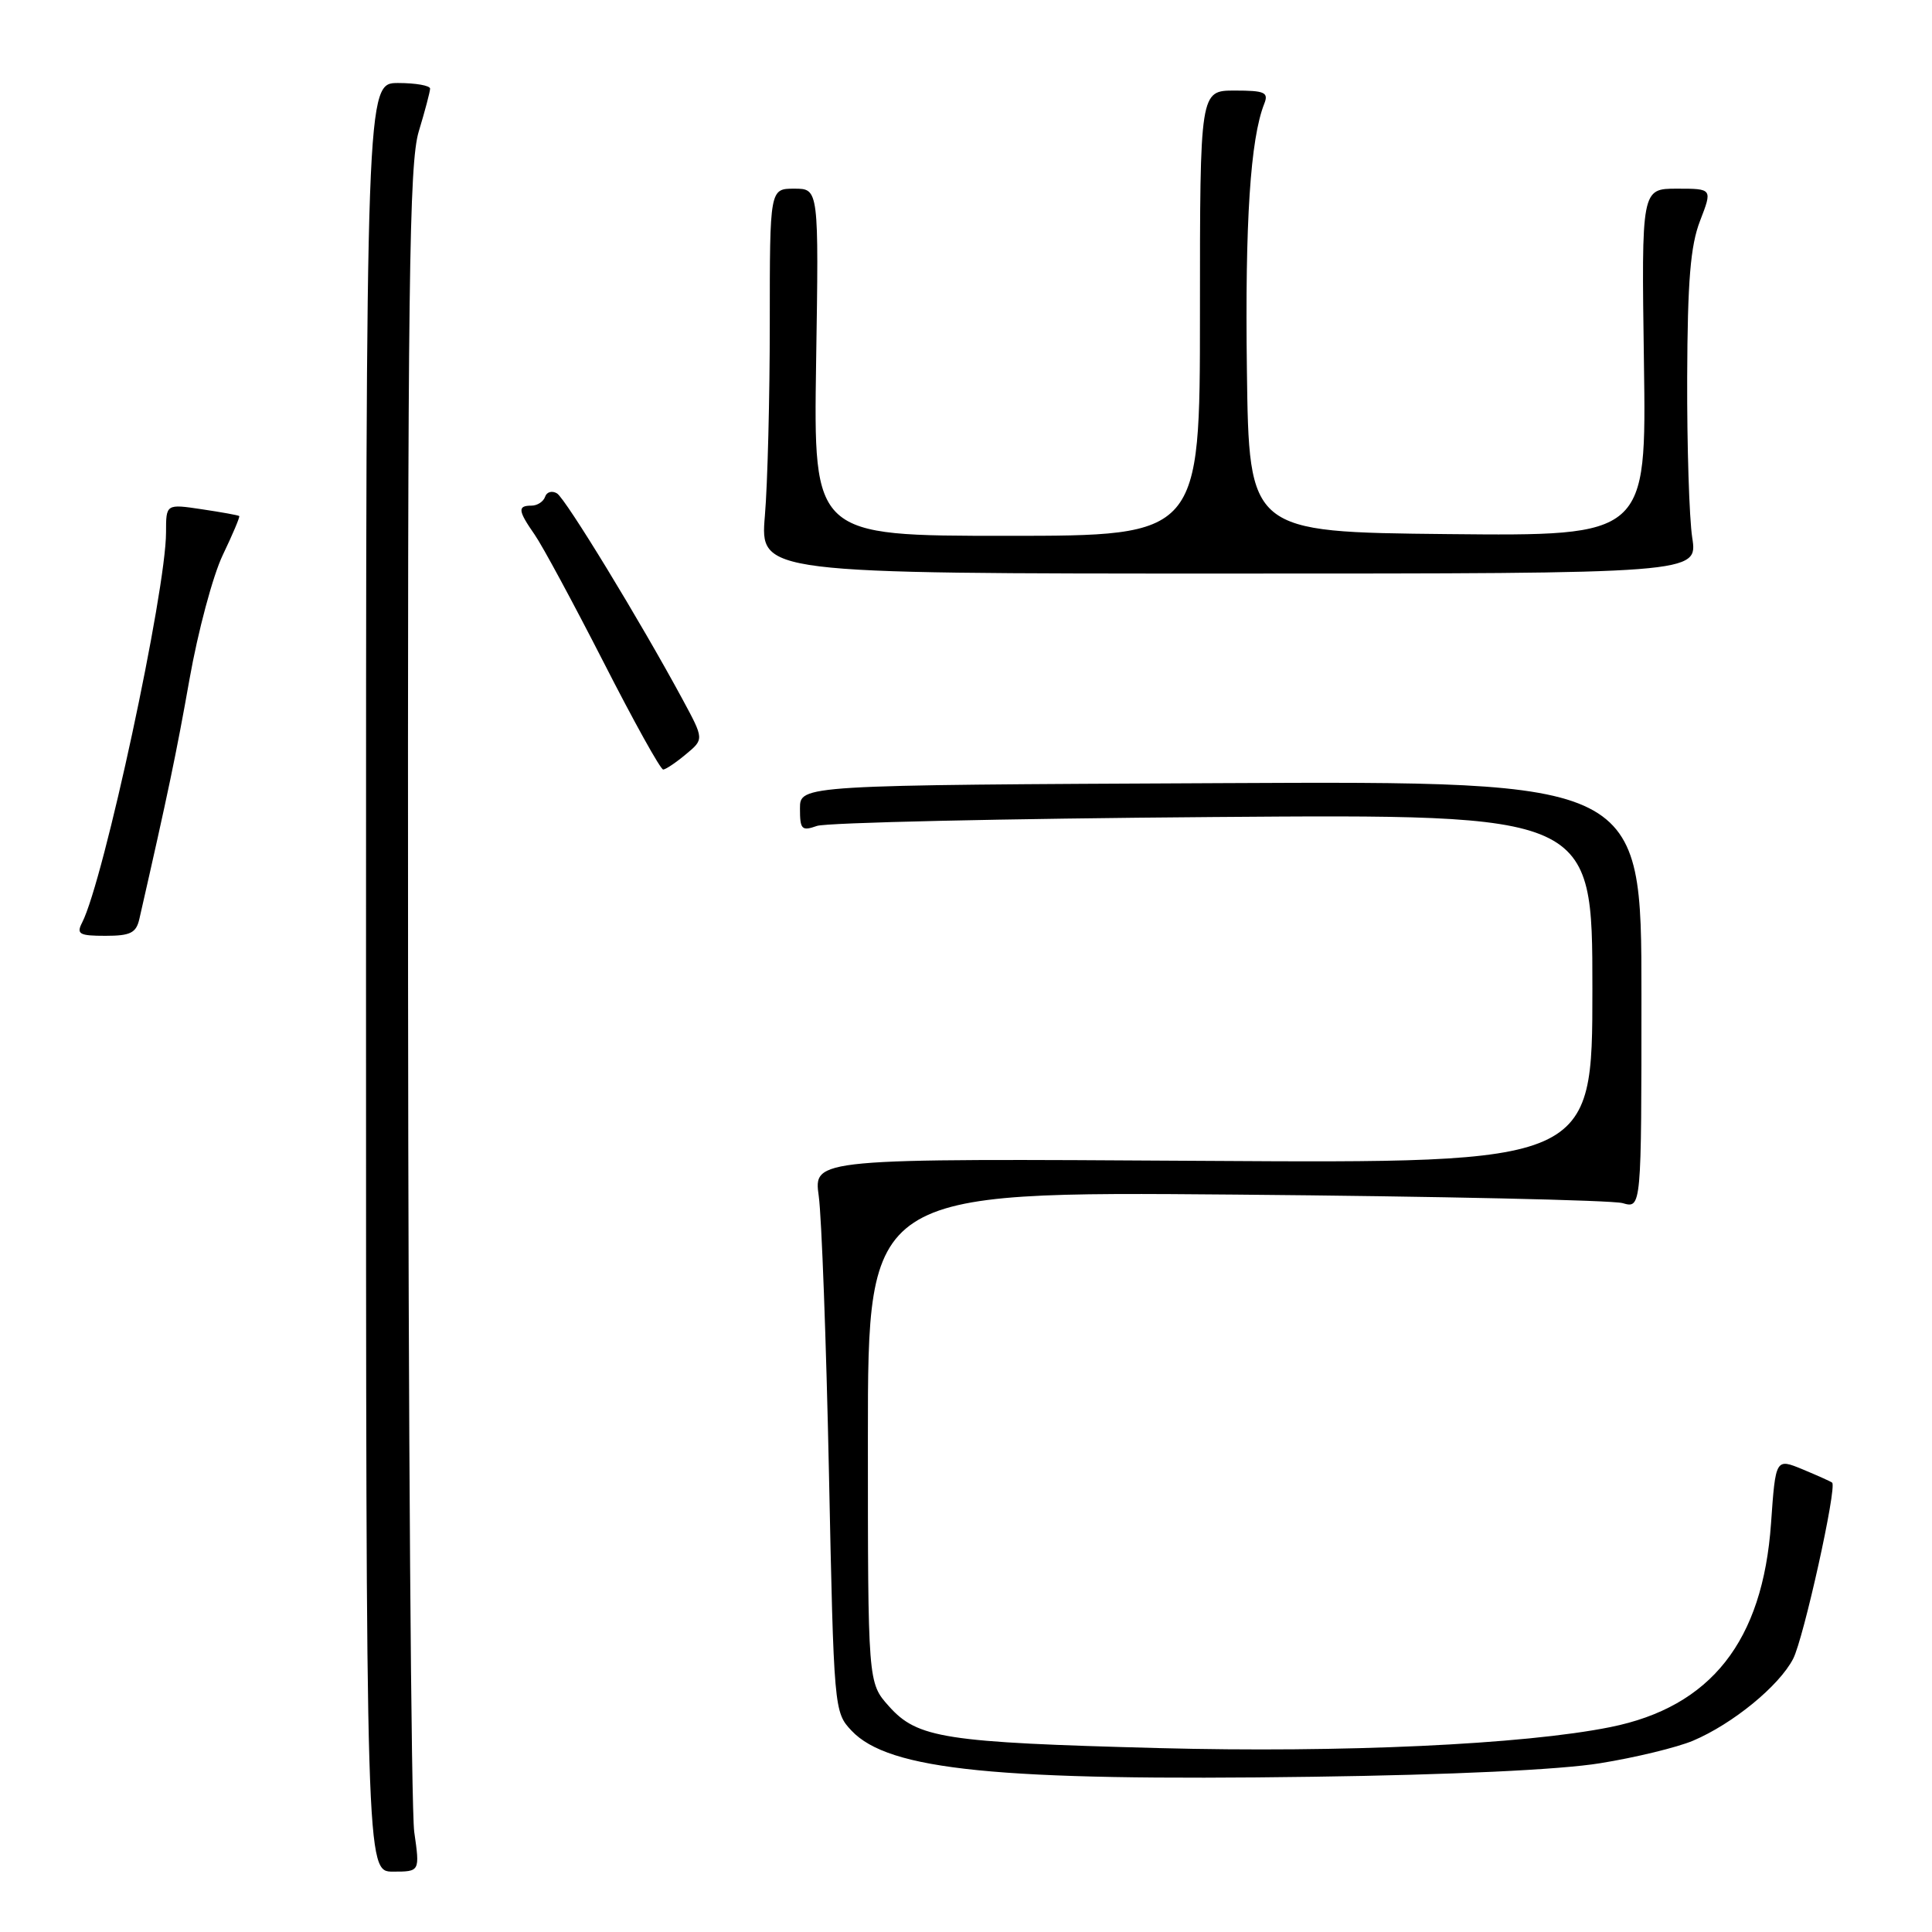<?xml version="1.0" encoding="UTF-8" standalone="no"?>
<!DOCTYPE svg PUBLIC "-//W3C//DTD SVG 1.1//EN" "http://www.w3.org/Graphics/SVG/1.1/DTD/svg11.dtd" >
<svg xmlns="http://www.w3.org/2000/svg" xmlns:xlink="http://www.w3.org/1999/xlink" version="1.1" viewBox="0 0 256 256">
 <g >
 <path fill="currentColor"
d=" M 54.89 242.75 C 54.48 239.86 54.11 189.08 54.07 129.91 C 54.01 37.34 54.21 21.63 55.49 17.41 C 56.31 14.71 56.98 12.16 56.99 11.75 C 57.00 11.34 55.09 11.00 52.75 11.00 C 48.50 11.00 48.50 11.00 48.50 129.50 C 48.50 248.00 48.50 248.00 52.07 248.00 C 55.64 248.00 55.64 248.00 54.89 242.75 Z  M 212.00 233.64 C 216.68 232.89 222.23 231.54 224.34 230.65 C 229.58 228.43 235.74 223.40 237.60 219.80 C 238.99 217.12 243.43 197.07 242.77 196.46 C 242.62 196.32 240.88 195.54 238.89 194.71 C 235.28 193.22 235.28 193.22 234.67 201.86 C 233.57 217.47 226.71 226.17 213.38 228.85 C 201.93 231.16 177.85 232.27 153.50 231.63 C 125.14 230.88 121.57 230.33 117.78 226.08 C 115.00 222.97 115.00 222.97 115.00 190.42 C 115.00 157.88 115.00 157.88 163.75 158.29 C 190.56 158.52 213.62 159.03 215.00 159.42 C 217.50 160.14 217.50 160.14 217.50 131.82 C 217.50 103.50 217.50 103.50 161.75 103.77 C 106.00 104.03 106.00 104.03 106.00 107.13 C 106.00 109.92 106.23 110.15 108.25 109.44 C 109.49 109.00 133.11 108.47 160.75 108.26 C 211.00 107.88 211.00 107.88 211.00 131.01 C 211.00 154.14 211.00 154.14 159.40 153.82 C 107.79 153.50 107.79 153.50 108.49 158.50 C 108.87 161.25 109.48 177.75 109.84 195.17 C 110.49 226.54 110.52 226.87 112.83 229.32 C 117.77 234.57 132.23 236.02 174.00 235.43 C 192.27 235.18 206.74 234.50 212.00 233.64 Z  M 18.47 121.75 C 22.26 105.13 23.37 99.82 25.11 90.00 C 26.23 83.67 28.21 76.27 29.52 73.54 C 30.83 70.81 31.81 68.49 31.70 68.38 C 31.59 68.27 29.36 67.87 26.75 67.48 C 22.00 66.77 22.00 66.77 22.00 70.54 C 22.00 78.30 13.75 116.68 10.88 122.25 C 10.10 123.77 10.50 124.00 13.97 124.00 C 17.29 124.00 18.05 123.62 18.47 121.75 Z  M 90.89 99.94 C 93.29 97.95 93.29 97.95 90.47 92.72 C 84.82 82.26 74.96 66.10 73.81 65.38 C 73.15 64.98 72.44 65.18 72.23 65.82 C 72.01 66.47 71.20 67.00 70.42 67.00 C 68.55 67.00 68.63 67.66 70.85 70.85 C 71.87 72.31 75.97 79.91 79.98 87.75 C 83.98 95.59 87.53 101.99 87.88 101.97 C 88.22 101.95 89.58 101.04 90.89 99.94 Z  M 224.23 71.25 C 223.83 68.64 223.53 59.08 223.56 50.00 C 223.61 37.19 223.99 32.55 225.27 29.25 C 226.91 25.00 226.91 25.00 222.21 25.00 C 217.50 25.00 217.50 25.00 217.83 48.02 C 218.16 71.03 218.16 71.03 191.83 70.77 C 165.50 70.50 165.50 70.50 165.22 49.00 C 164.96 29.38 165.68 18.40 167.52 13.75 C 168.12 12.24 167.59 12.00 163.61 12.00 C 159.00 12.00 159.00 12.00 159.00 41.50 C 159.00 71.00 159.00 71.00 133.39 71.00 C 107.79 71.00 107.79 71.00 108.14 48.00 C 108.50 25.00 108.50 25.00 105.25 25.00 C 102.00 25.00 102.00 25.00 102.00 42.85 C 102.00 52.67 101.71 64.14 101.35 68.35 C 100.71 76.00 100.71 76.00 162.83 76.00 C 224.96 76.00 224.96 76.00 224.23 71.25 Z "/>
</g>
</svg>